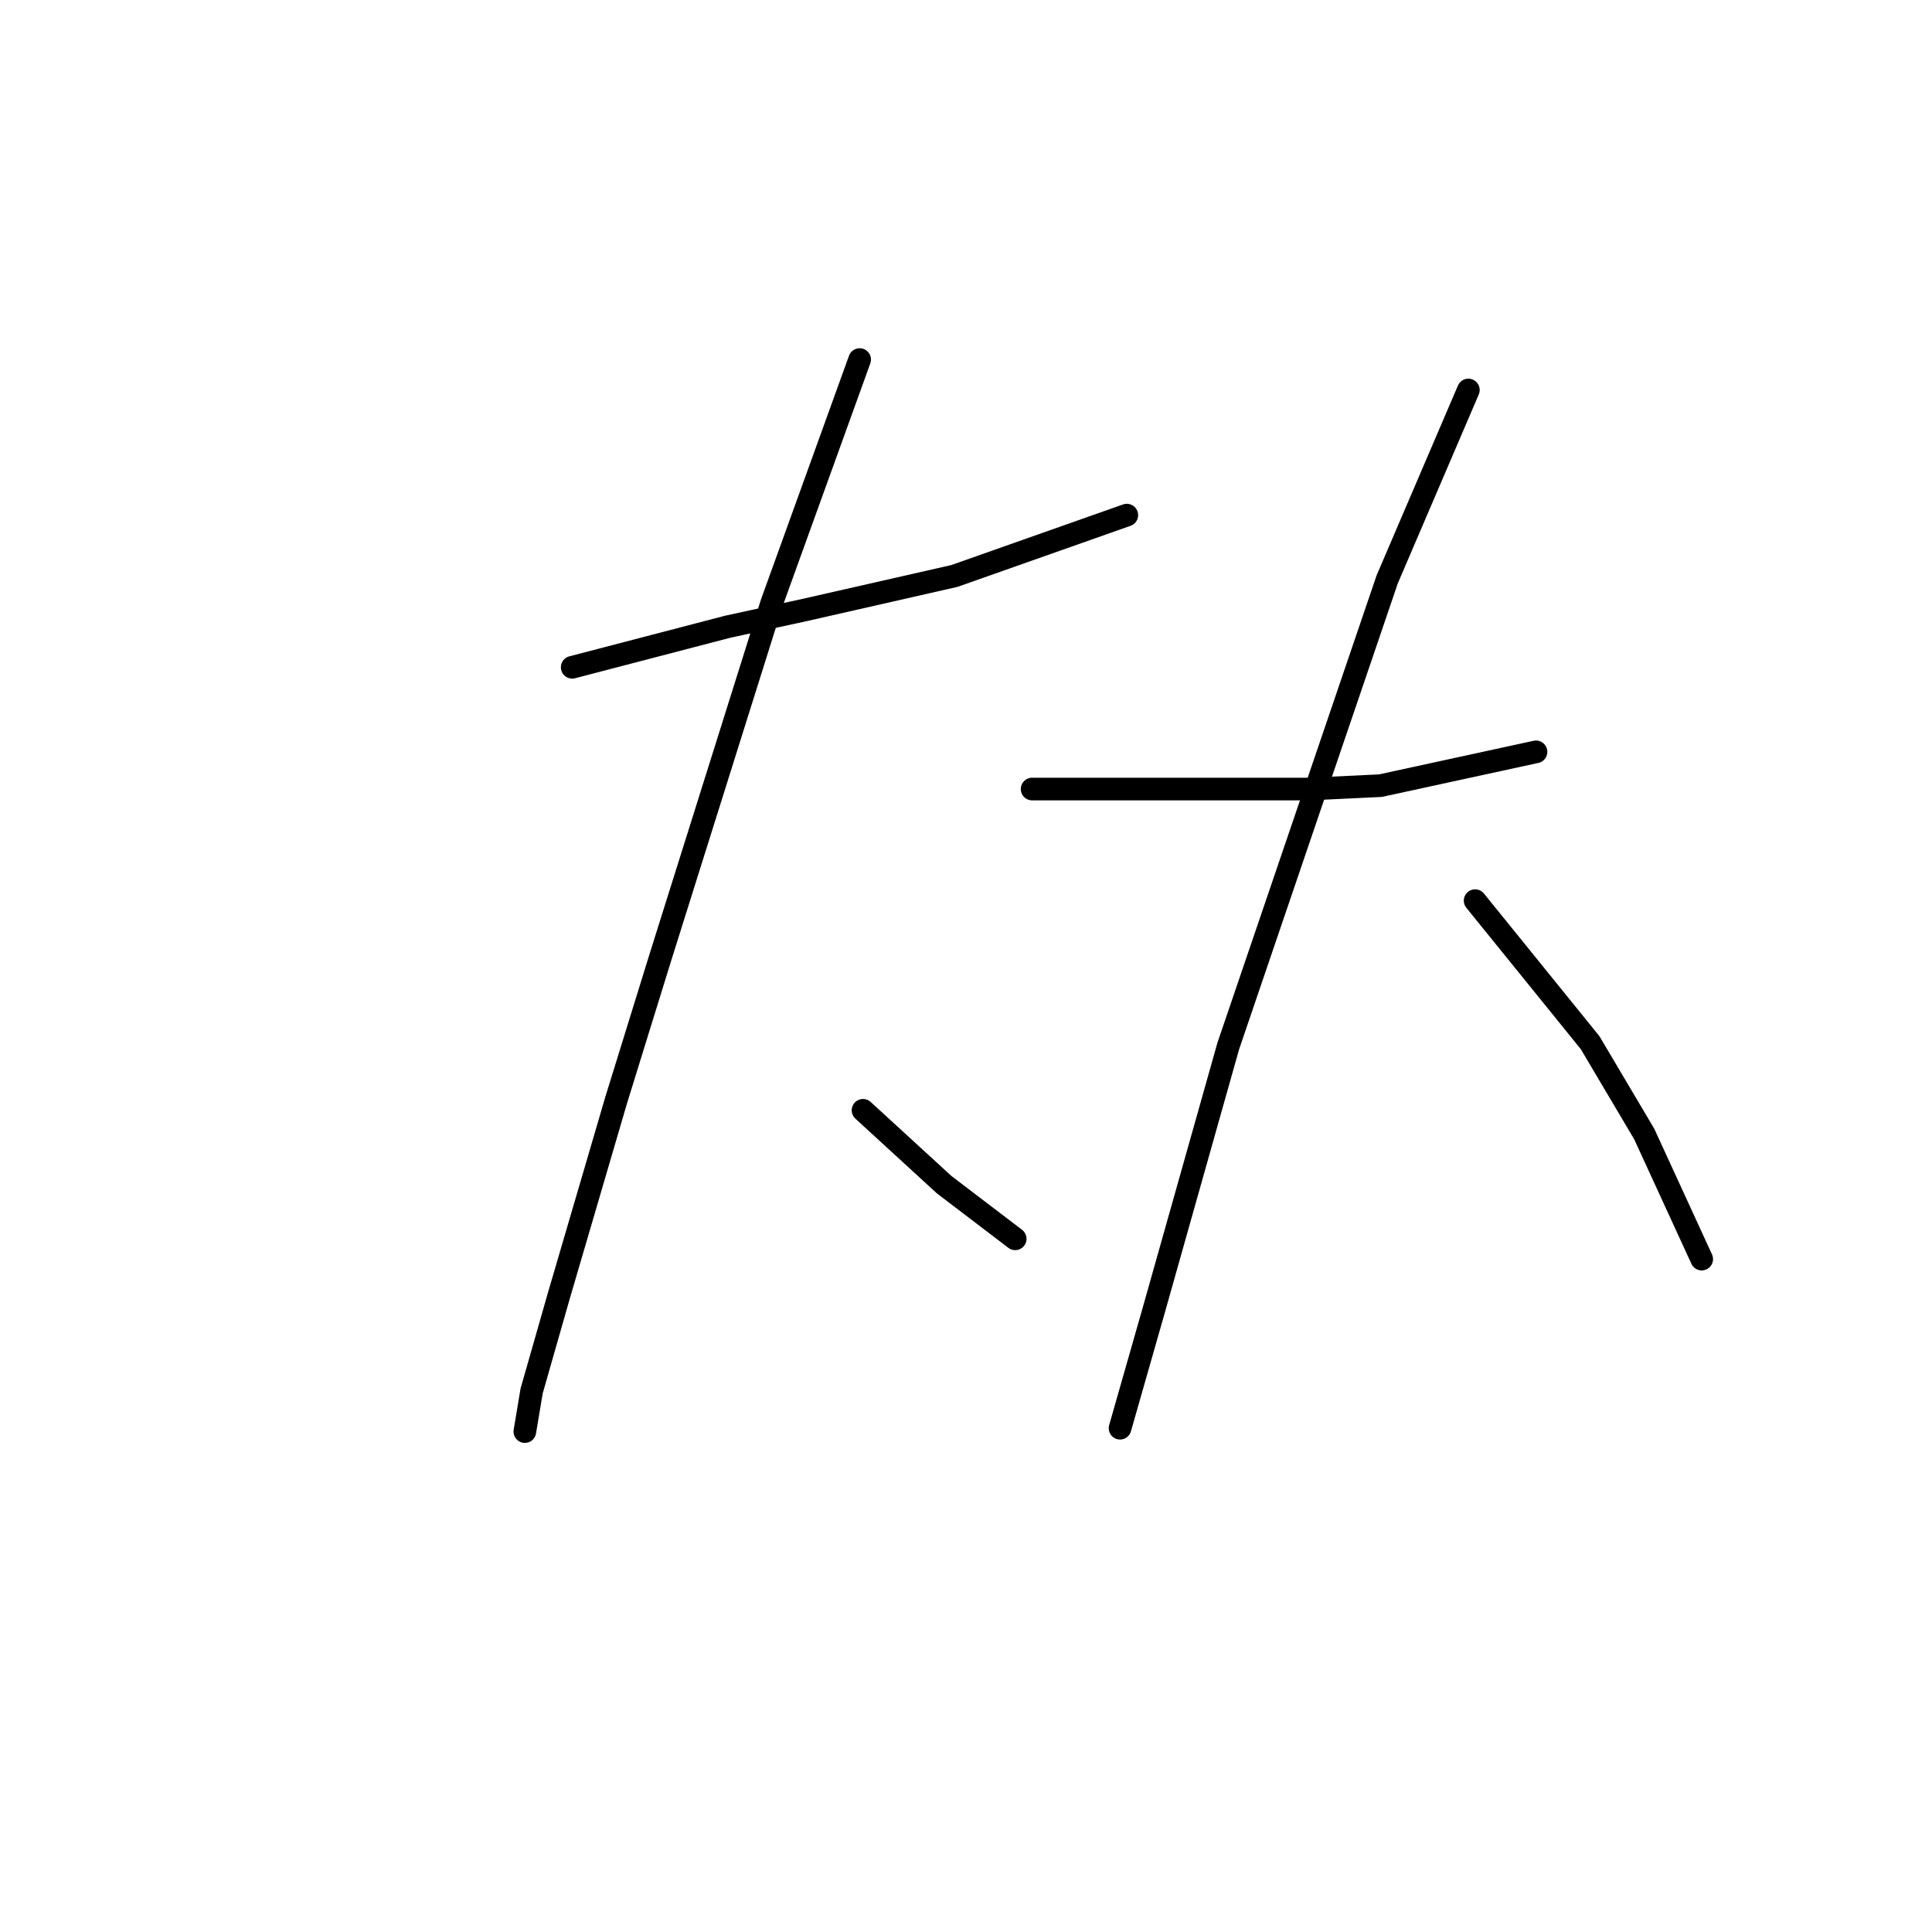 <?xml version="1.0" standalone="no"?>
    <svg width="256" height="256" xmlns="http://www.w3.org/2000/svg" version="1.1">
    <polyline stroke="black" stroke-width="3" stroke-linecap="round" fill="transparent" stroke-linejoin="round" points="75.819 88.42 86.126 85.731 96.432 83.043 106.738 80.802 126.455 76.321 149.308 68.256 149.308 68.256 " />
        <polyline stroke="black" stroke-width="3" stroke-linecap="round" fill="transparent" stroke-linejoin="round" points="113.908 47.643 108.083 63.775 102.257 79.906 87.47 126.957 81.645 145.777 74.027 171.767 70.442 184.314 69.546 189.691 69.546 189.691 " />
        <polyline stroke="black" stroke-width="3" stroke-linecap="round" fill="transparent" stroke-linejoin="round" points="114.356 147.121 119.733 152.05 125.11 156.98 134.52 164.149 134.52 164.149 " />
        <polyline stroke="black" stroke-width="3" stroke-linecap="round" fill="transparent" stroke-linejoin="round" points="136.761 104.552 155.133 104.552 173.505 104.552 182.915 104.104 203.528 99.623 203.528 99.623 " />
        <polyline stroke="black" stroke-width="3" stroke-linecap="round" fill="transparent" stroke-linejoin="round" points="194.566 51.676 189.189 64.223 183.812 76.769 162.751 138.607 152.893 173.559 148.412 189.243 148.412 189.243 " />
        <polyline stroke="black" stroke-width="3" stroke-linecap="round" fill="transparent" stroke-linejoin="round" points="195.462 119.339 203.08 128.749 210.698 138.159 217.867 150.258 225.485 166.838 225.485 166.838 " />
        </svg>